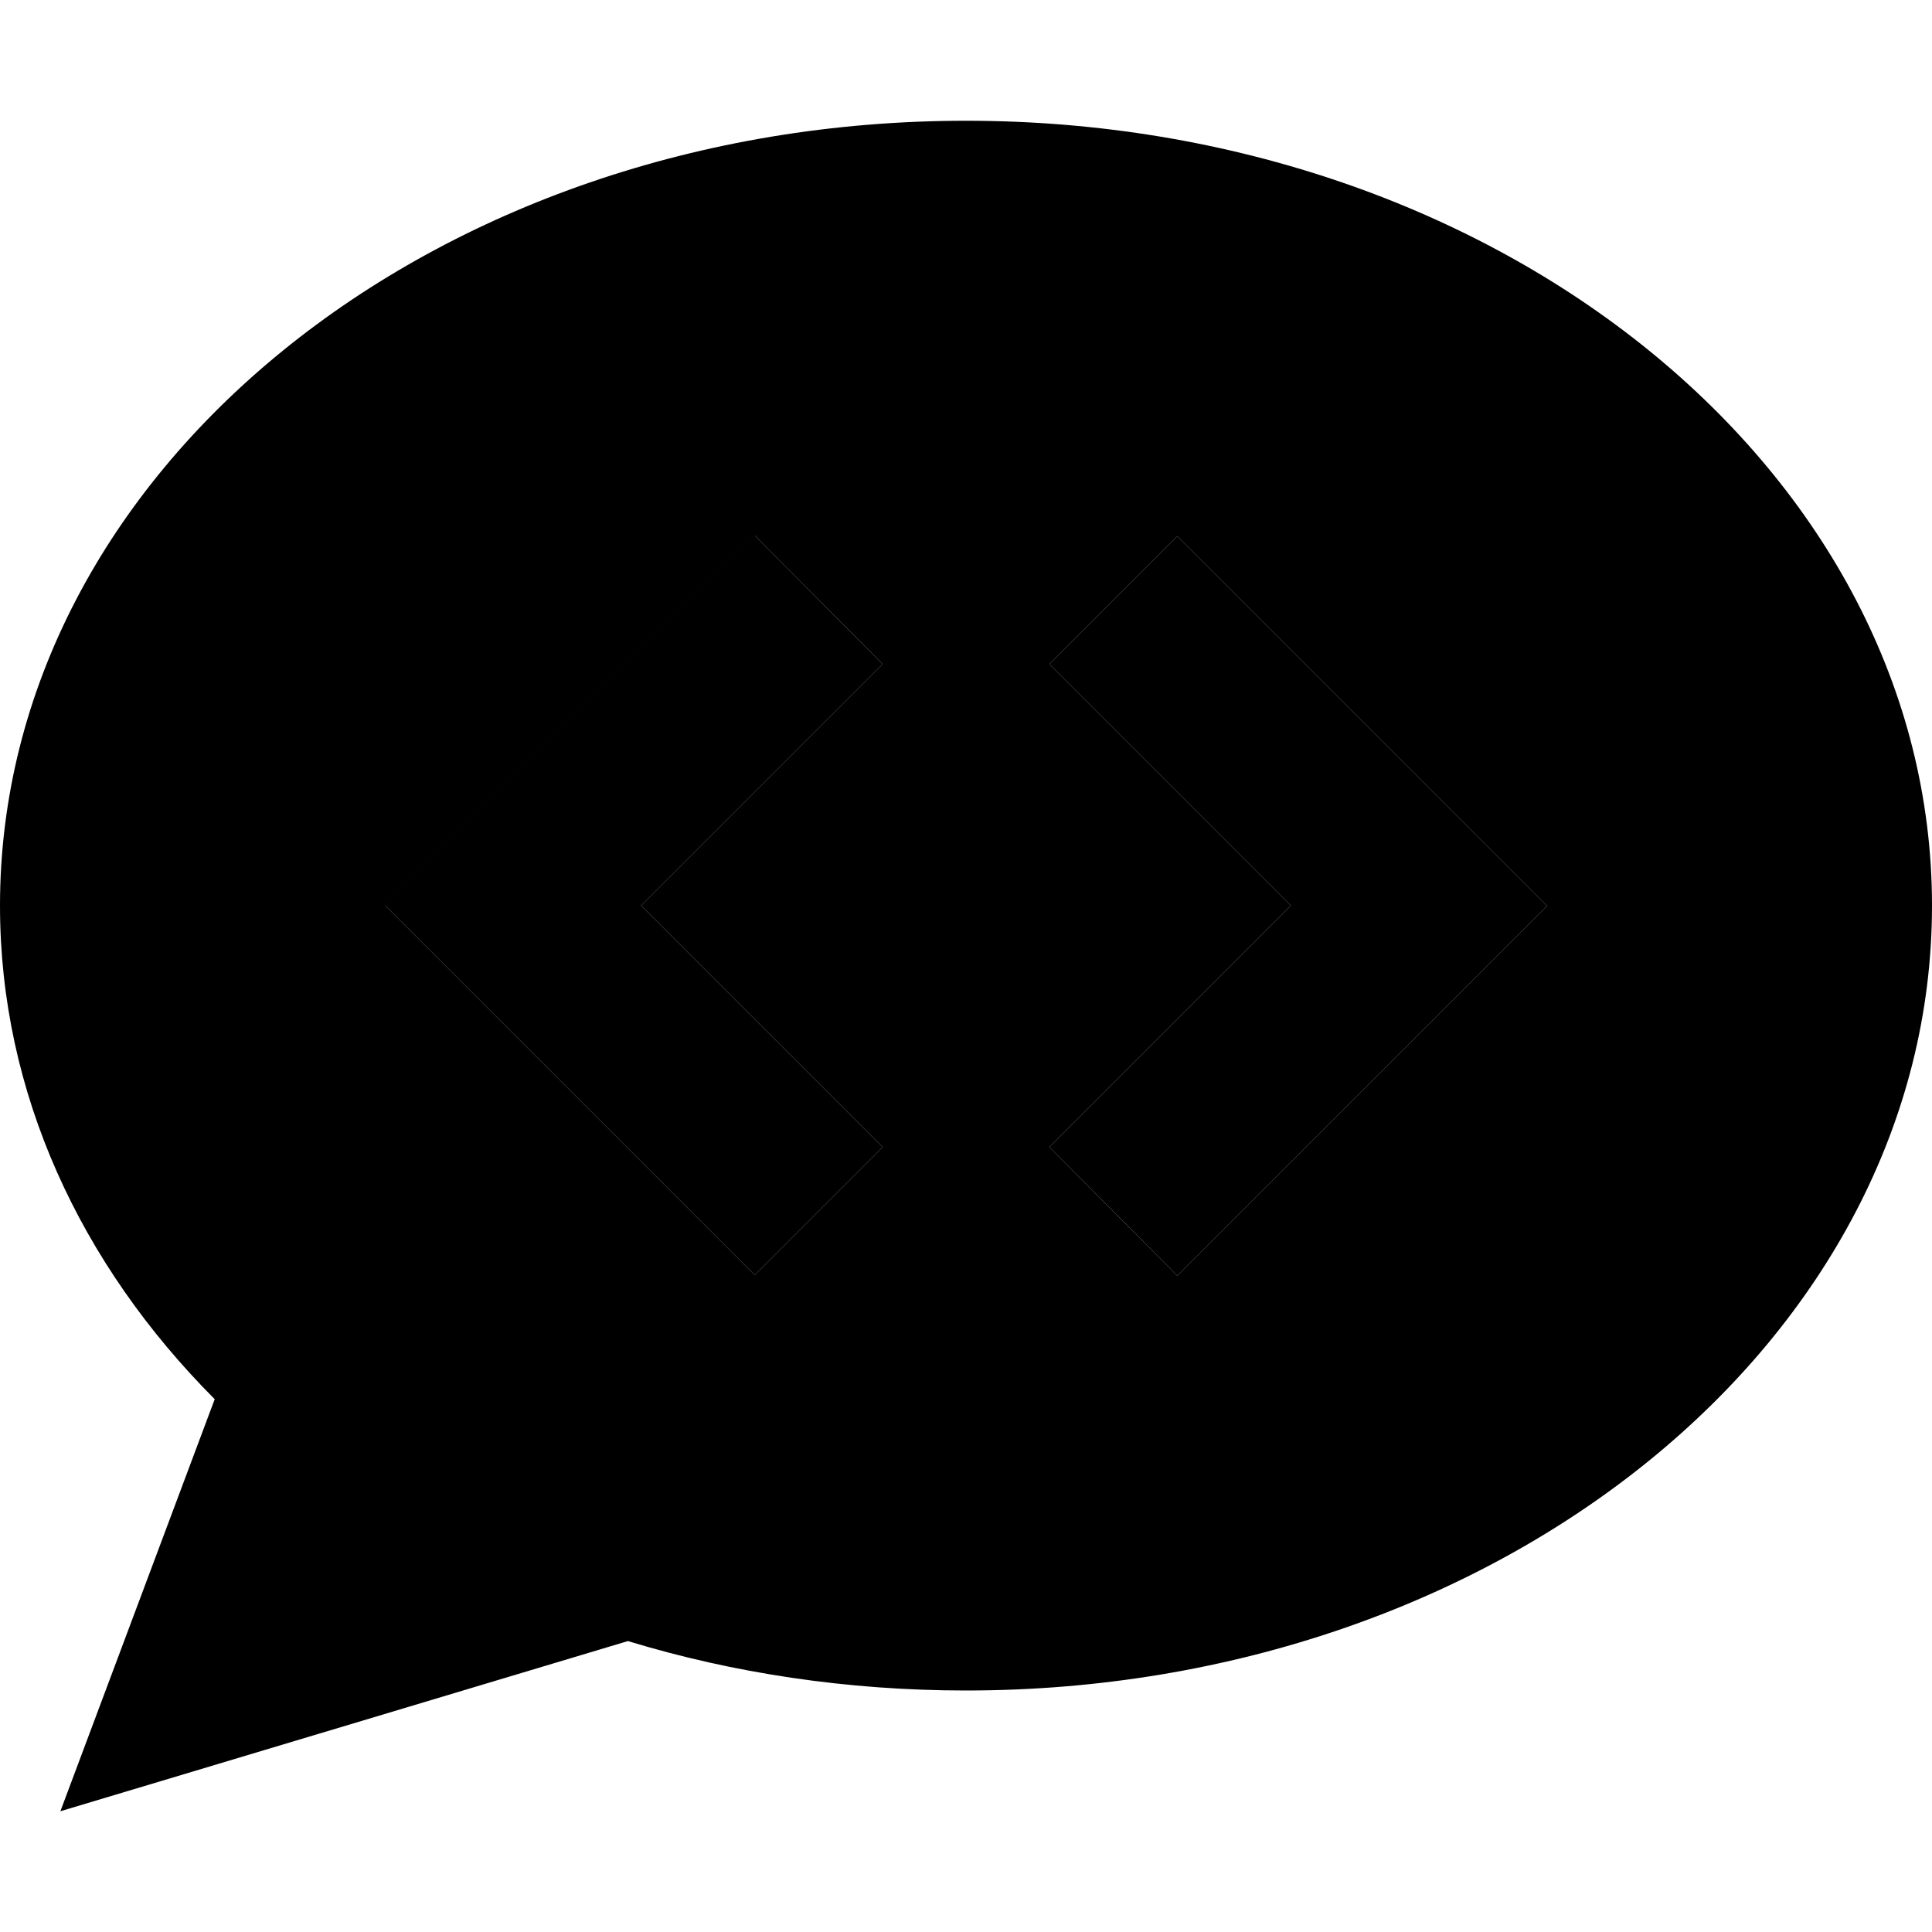 <svg xmlns="http://www.w3.org/2000/svg" viewBox="0 0 512 512"><path class="pr-icon-duotone-secondary" d="M0 240c0 49.6 21.3 95.1 56.9 130.8L16 480l150.4-45.1c27.9 8.5 58.1 13.1 89.6 13.1c141.4 0 256-93.1 256-208S397.4 32 256 32S0 125.1 0 240zm102.1 0l17-17 64-64 17-17L233.9 176l-17 17-47 47 47 47 17 17L200 337.9l-17-17-64-64-17-17zm176-64L312 142.1l17 17 64 64 17 17-17 17-64 64-17 17L278.1 304l17-17 47-47-47-47-17-17z"/><path class="pr-icon-duotone-primary" d="M233.9 176l-17 17-47 47 47 47 17 17L200 337.9l-17-17-64-64-17-17 17-17 64-64 17-17L233.9 176zM312 142.1l17 17 64 64 17 17-17 17-64 64-17 17L278.1 304l17-17 47-47-47-47-17-17L312 142.1z"/></svg>